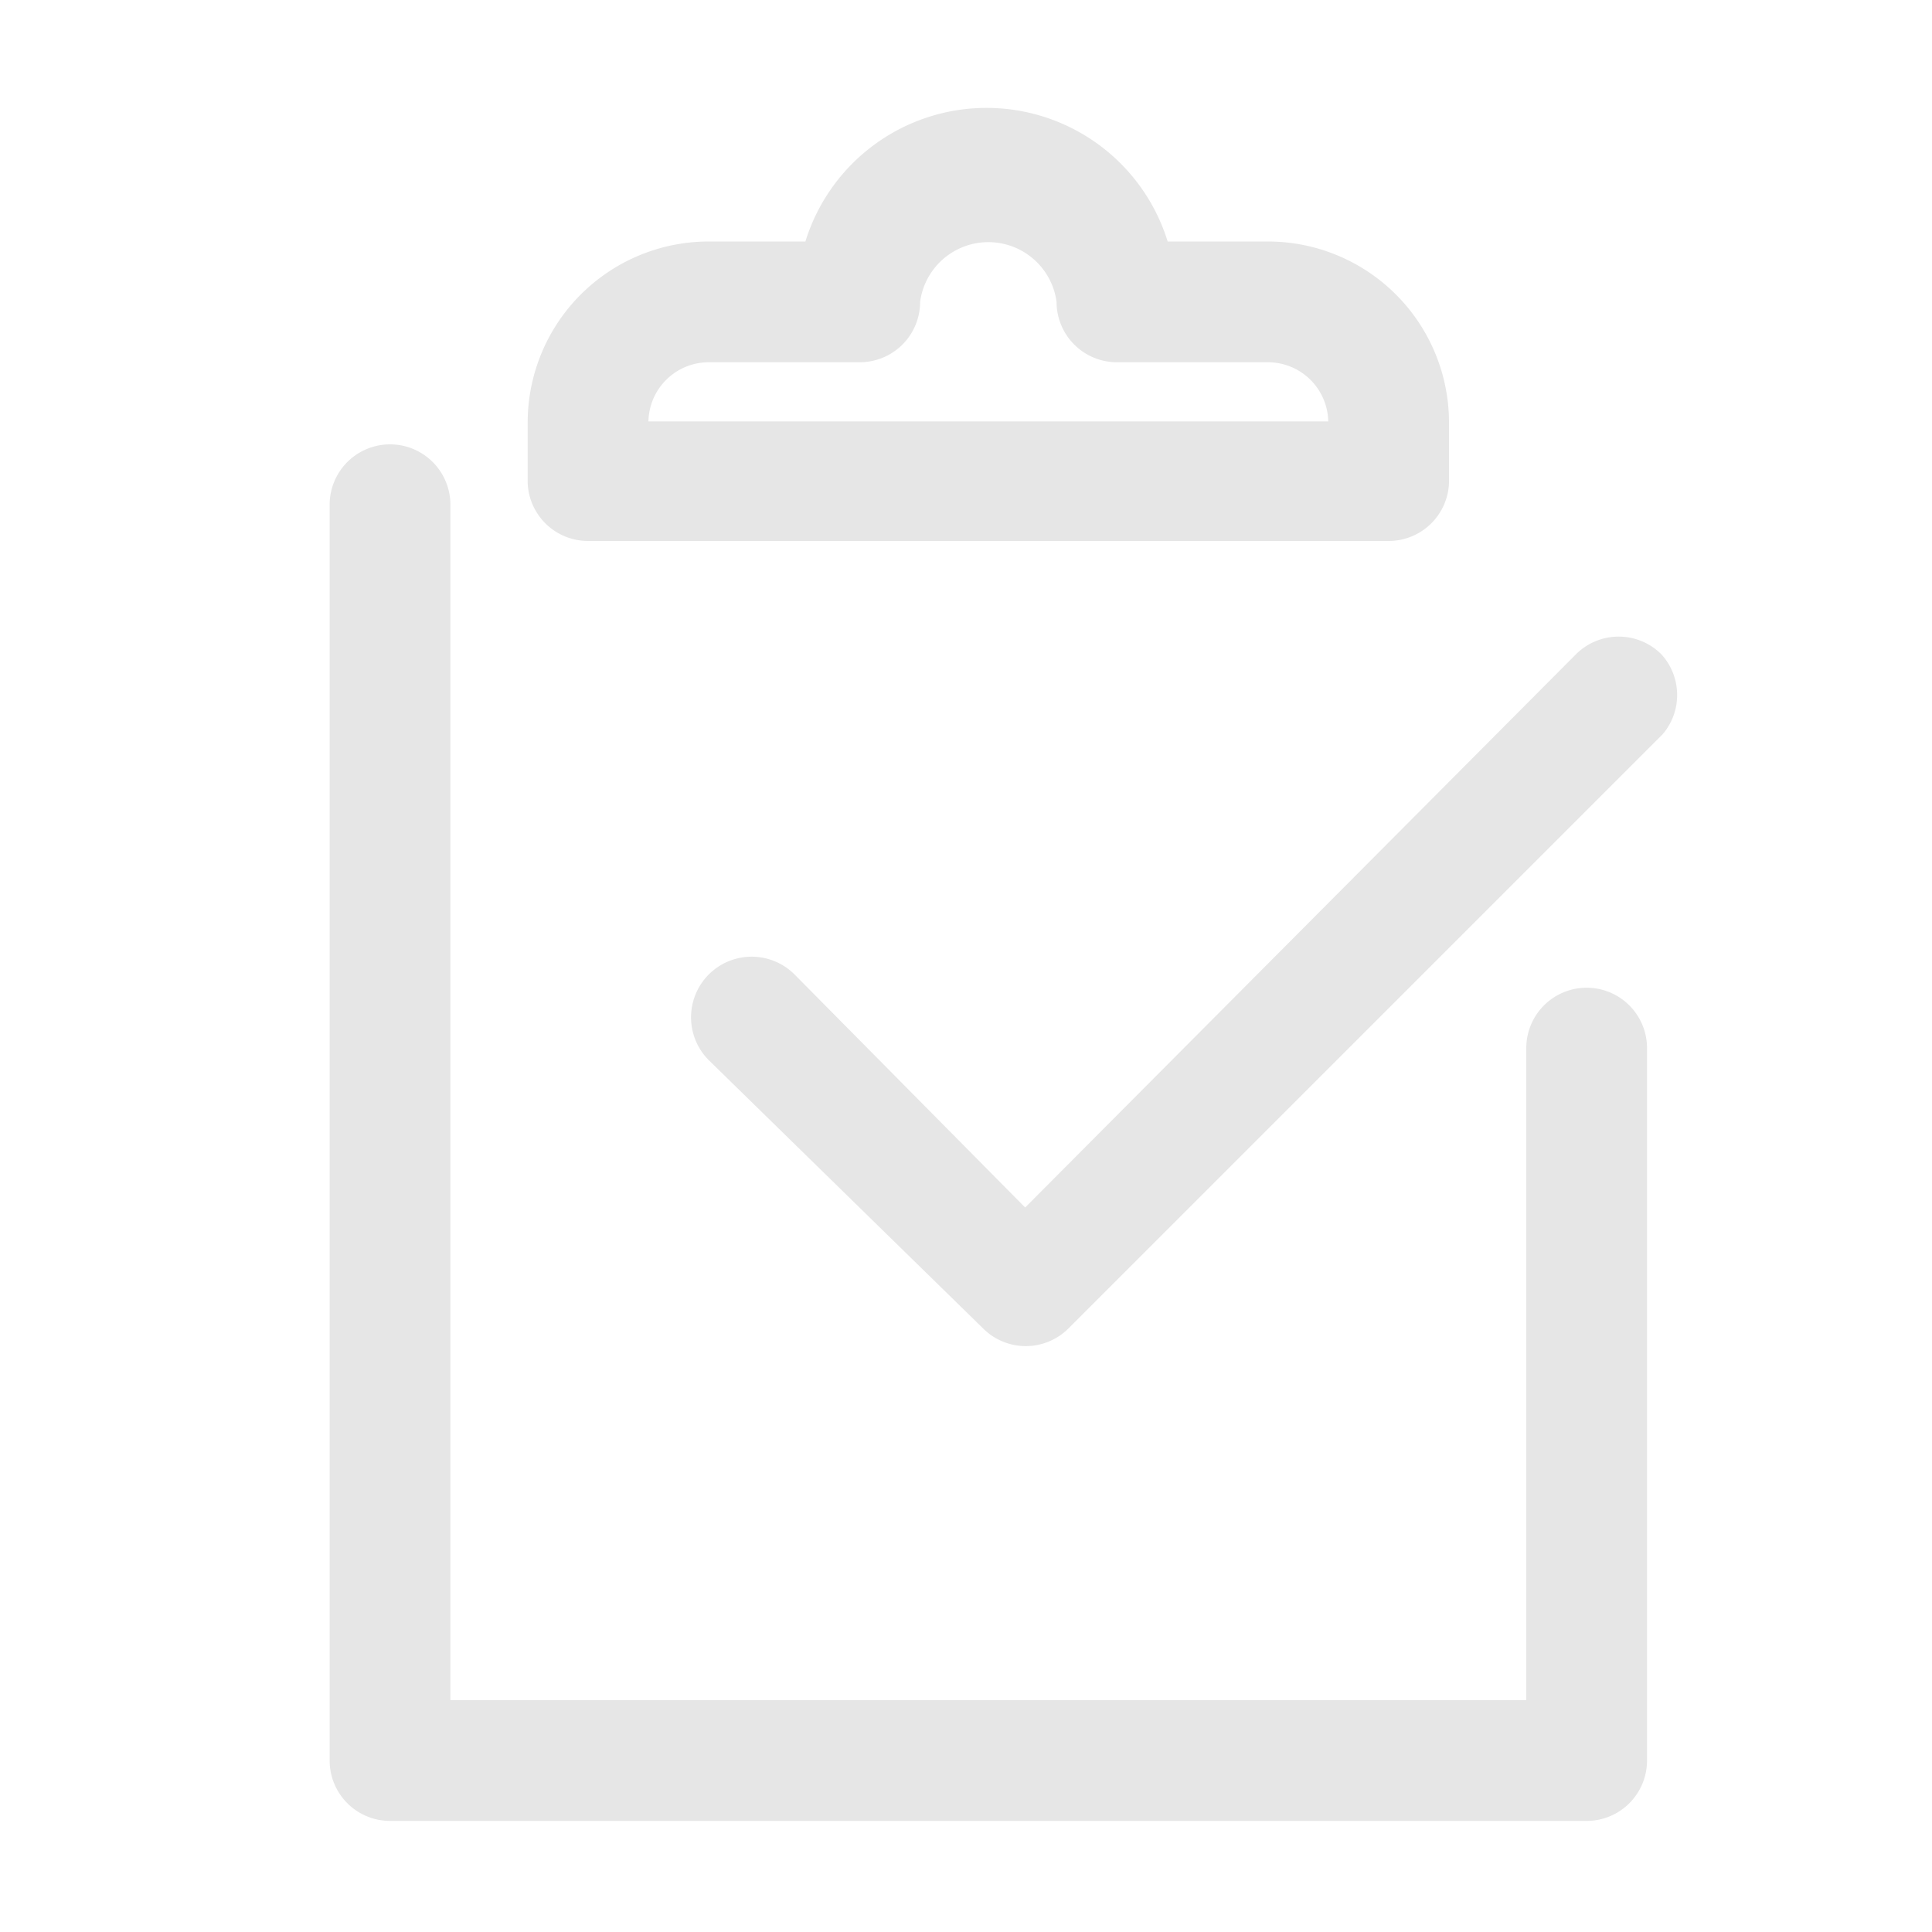 <?xml version="1.0" standalone="no"?><!DOCTYPE svg PUBLIC "-//W3C//DTD SVG 1.1//EN" "http://www.w3.org/Graphics/SVG/1.1/DTD/svg11.dtd"><svg t="1574489931102" class="icon" viewBox="0 0 1024 1024" version="1.1" xmlns="http://www.w3.org/2000/svg" p-id="5006" xmlns:xlink="http://www.w3.org/1999/xlink" width="200" height="200"><defs><style type="text/css"></style></defs><path d="M840.96 523.52a32 32 0 0 0-32 32v345.6H238.72v-633.6a32 32 0 0 0-64 0v665.6a32 32 0 0 0 32 32h634.24a32 32 0 0 0 32-32v-377.6a32 32 0 0 0-32-32z" fill="#e6e6e6" p-id="5007"></path><path d="M311.68 286.72h424.32A32 32 0 0 0 768 256v-32.64A96 96 0 0 0 672 128h-53.12a100.48 100.48 0 0 0-192 0h-51.2a96 96 0 0 0-96 96V256a32 32 0 0 0 32 30.72z m64-94.72h80a32 32 0 0 0 32-32 36.48 36.48 0 0 1 72.32 0 32 32 0 0 0 32 32h80a32 32 0 0 1 32 31.36H343.68a32 32 0 0 1 32-31.36zM880.64 346.88a32 32 0 0 0-45.44 0L543.36 640 421.12 516.48a32 32 0 0 0-45.44 45.44L520.96 704a32 32 0 0 0 45.44 0l314.88-314.88a32 32 0 0 0-0.64-42.24z" fill="#e6e6e6" p-id="5008"></path></svg>